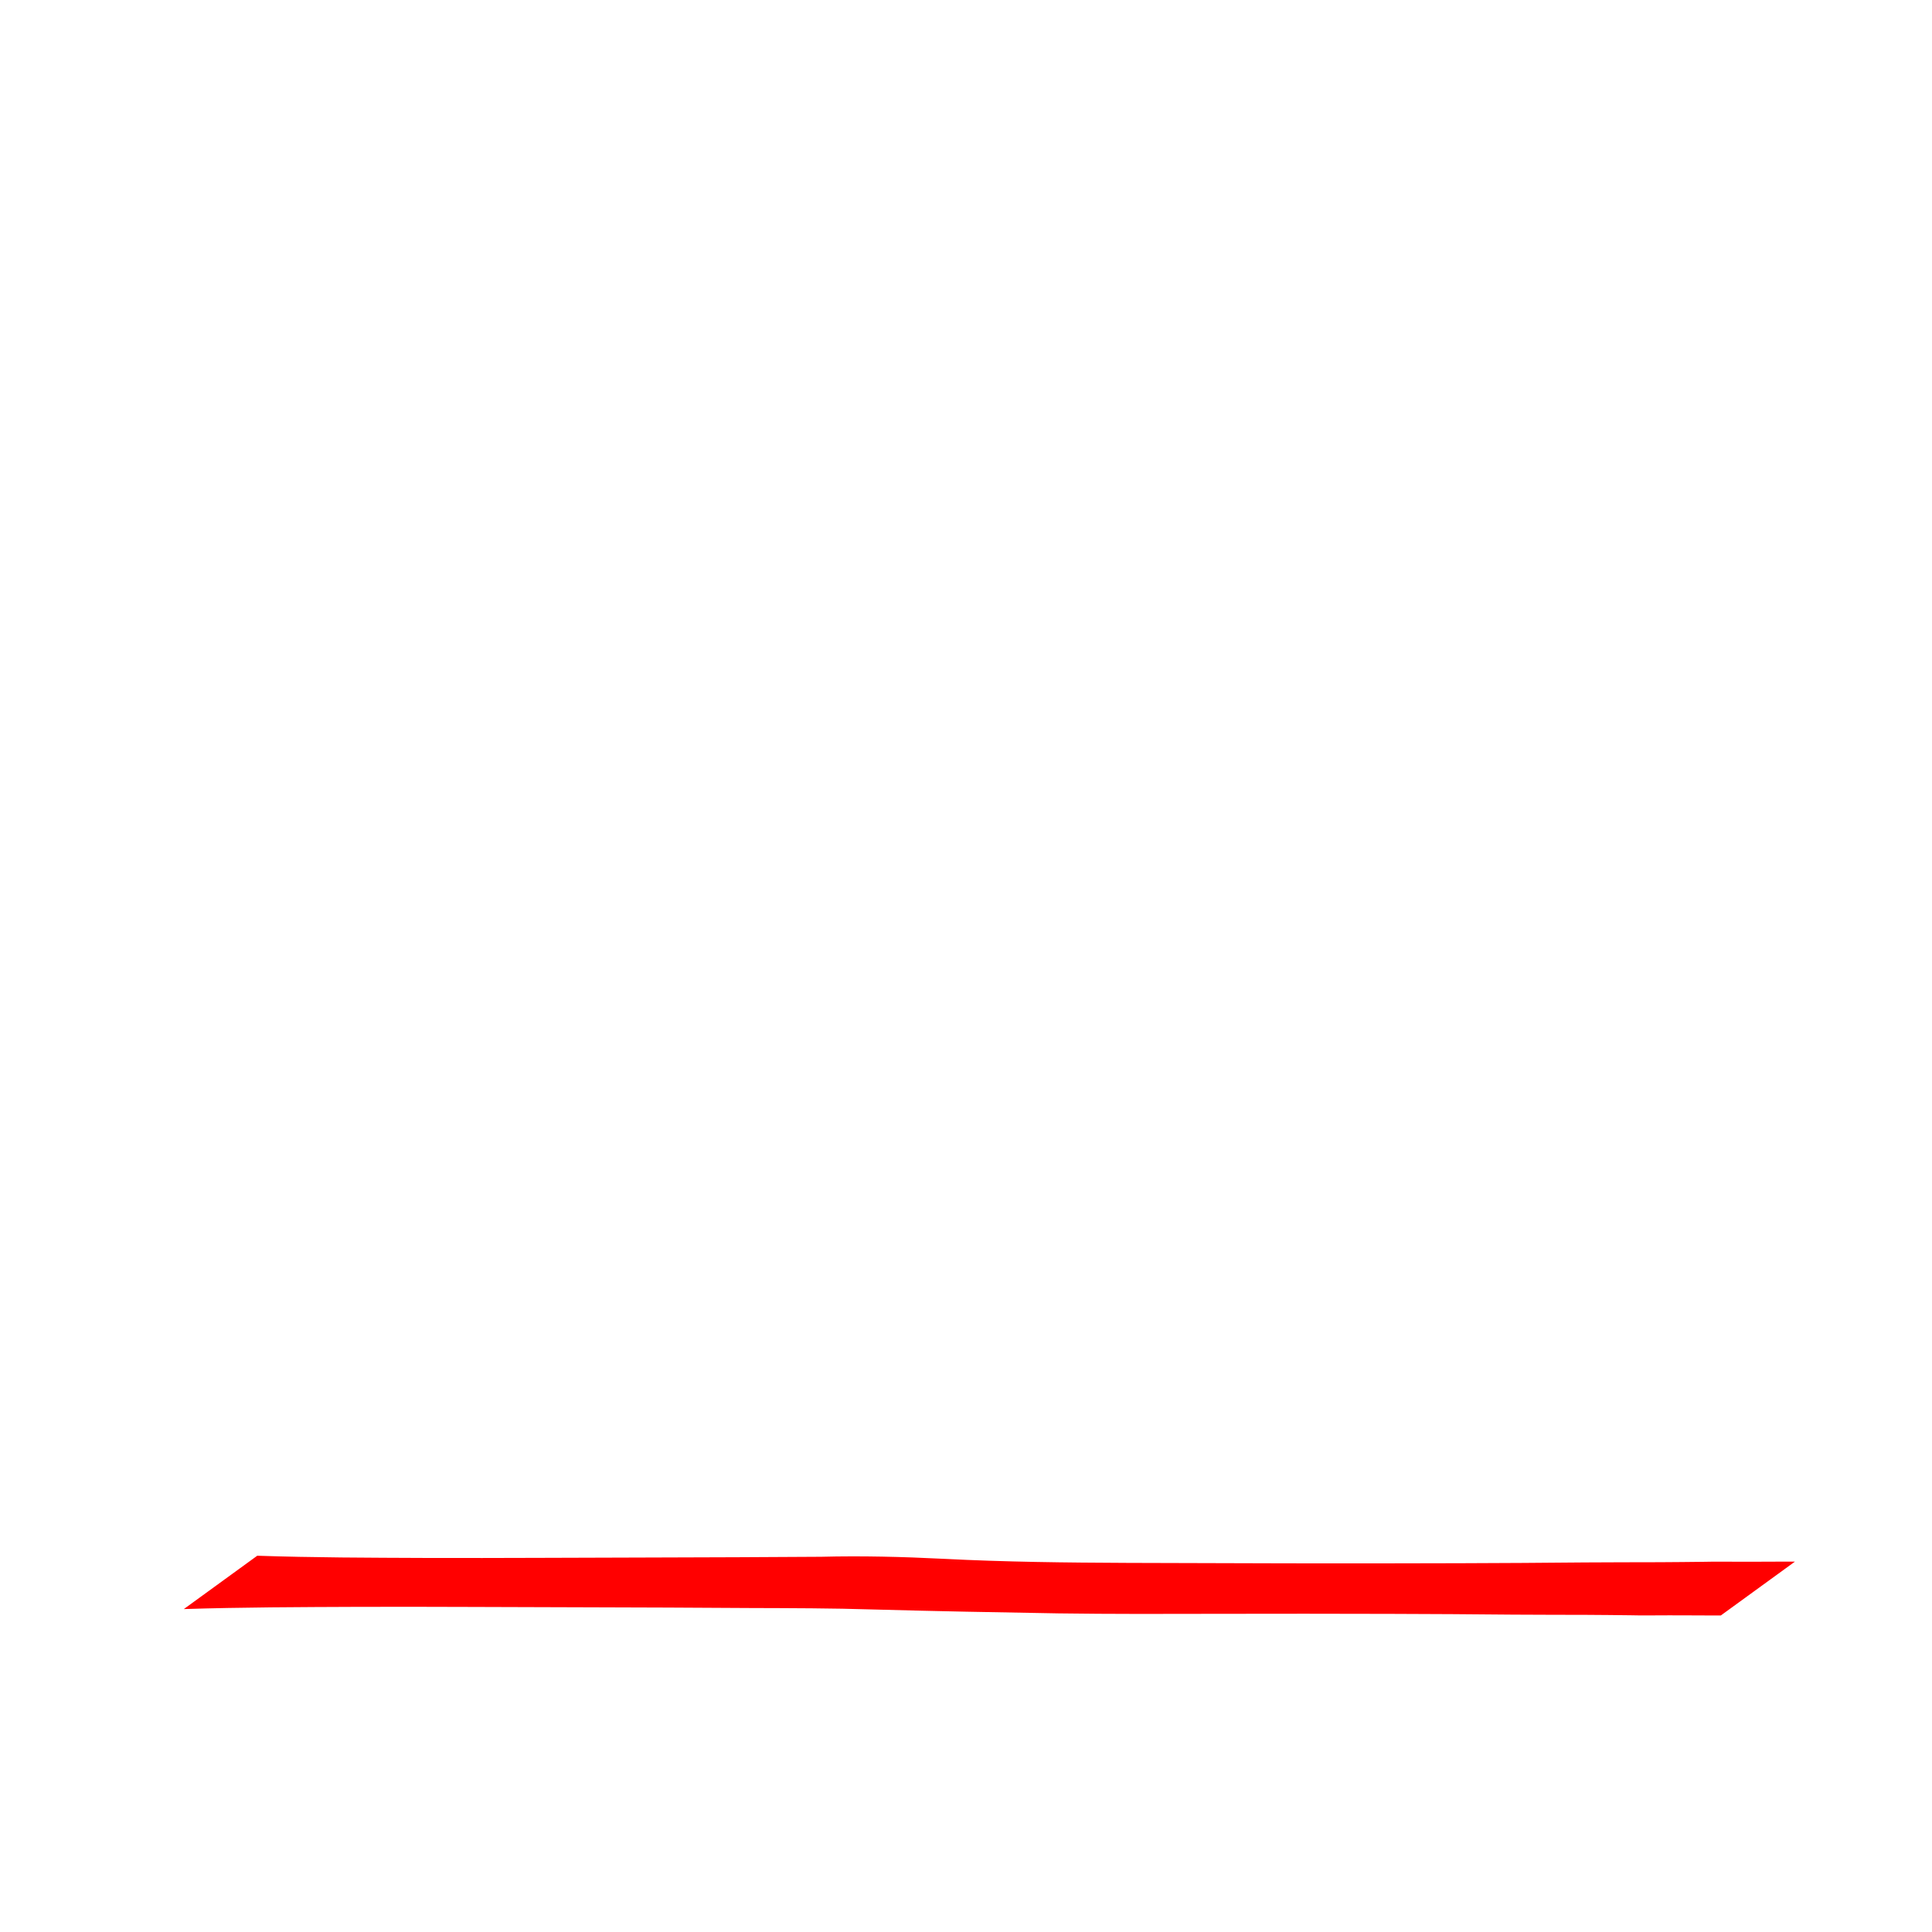<?xml version="1.0" encoding="UTF-8" standalone="no"?>
<svg
   xmlns:dc="http://purl.org/dc/elements/1.1/"
   xmlns:cc="http://creativecommons.org/ns#"
   xmlns:rdf="http://www.w3.org/1999/02/22-rdf-syntax-ns#"
   xmlns:svg="http://www.w3.org/2000/svg"
   xmlns="http://www.w3.org/2000/svg"
   xmlns:sodipodi="http://sodipodi.sourceforge.net/DTD/sodipodi-0.dtd"
   xmlns:inkscape="http://www.inkscape.org/namespaces/inkscape"
   width="900px"
   height="900px"
   viewBox="0 0 900 900"
   version="1.1"
   id="SVGRoot"
   sodipodi:docname="win2.svg"
   inkscape:version="1.0.1 (c497b03c, 2020-09-10)">
  <defs
     id="defs10" />
  <sodipodi:namedview
     id="base"
     pagecolor="#ffffff"
     bordercolor="#666666"
     borderopacity="1.0"
     inkscape:pageopacity="0.0"
     inkscape:pageshadow="2"
     inkscape:zoom="0.35"
     inkscape:cx="400"
     inkscape:cy="560"
     inkscape:document-units="px"
     inkscape:current-layer="layer1"
     inkscape:document-rotation="0"
     showgrid="false"
     inkscape:window-width="1252"
     inkscape:window-height="943"
     inkscape:window-x="373"
     inkscape:window-y="42"
     inkscape:window-maximized="0" />
  <g
     inkscape:label="Layer 1"
     inkscape:groupmode="layer"
     id="layer1">
    <path
       style="fill:#ff0000"
       id="path65"
       d="m 85.636,749.566 c 27.071,-0.859 54.16,-0.92 81.242,-1.033 35.188,-0.111 70.375,0.16 105.563,0.209 25.726,0.073 51.453,0.15 77.179,0.337 19.06,0.064 38.105,0.071 57.156,0.678 28.755,0.793 57.517,1.336 86.279,1.817 24.86,0.345 49.723,0.267 74.584,0.202 26.849,-0.091 53.698,-0.022 80.546,0.028 18.898,0.015 37.796,0.199 56.694,0.353 11.487,0.095 22.974,0.059 34.461,0.108 6.768,0.003 13.534,0.139 20.301,0.189 2.466,0.042 4.932,0.094 7.398,0.071 3.513,-0.04 7.026,-0.063 10.539,-0.045 3.286,0.01 6.573,0.002 9.859,0.025 2.209,0.027 4.419,0.018 6.628,0.027 1.905,0.013 3.811,-0.002 5.716,0.002 1.178,0.012 0.556,0.011 1.867,-0.002 0,0 34.495,-25.062 34.495,-25.062 v 0 c -1.289,-0.014 -0.669,-0.014 -1.86,-0.002 -1.908,0.004 -3.816,-0.011 -5.723,0.002 -2.234,0.009 -4.468,1.9e-4 -6.702,0.027 -3.309,0.023 -6.619,0.015 -9.928,0.025 -3.471,0.017 -6.943,-0.004 -10.415,-0.045 -2.532,-0.024 -5.062,0.032 -7.594,0.071 -6.941,0.05 -13.881,0.185 -20.822,0.189 -11.586,0.049 -23.172,0.013 -34.758,0.108 -19.226,0.154 -38.452,0.34 -57.678,0.362 -26.889,0.058 -53.777,0.144 -80.666,0.06 -24.835,-0.07 -49.669,-0.121 -74.504,-0.208 -28.659,-0.127 -57.327,-0.423 -85.954,-1.901 -19.017,-0.955 -38.02,-1.435 -57.064,-0.949 -26.035,0.186 -52.071,0.265 -78.107,0.337 -35.38,0.049 -70.759,0.319 -106.138,0.209 -26.134,-0.11 -52.276,-0.148 -78.398,-1.033 0,0 -34.197,24.846 -34.197,24.846 z" />
  </g>
</svg>
